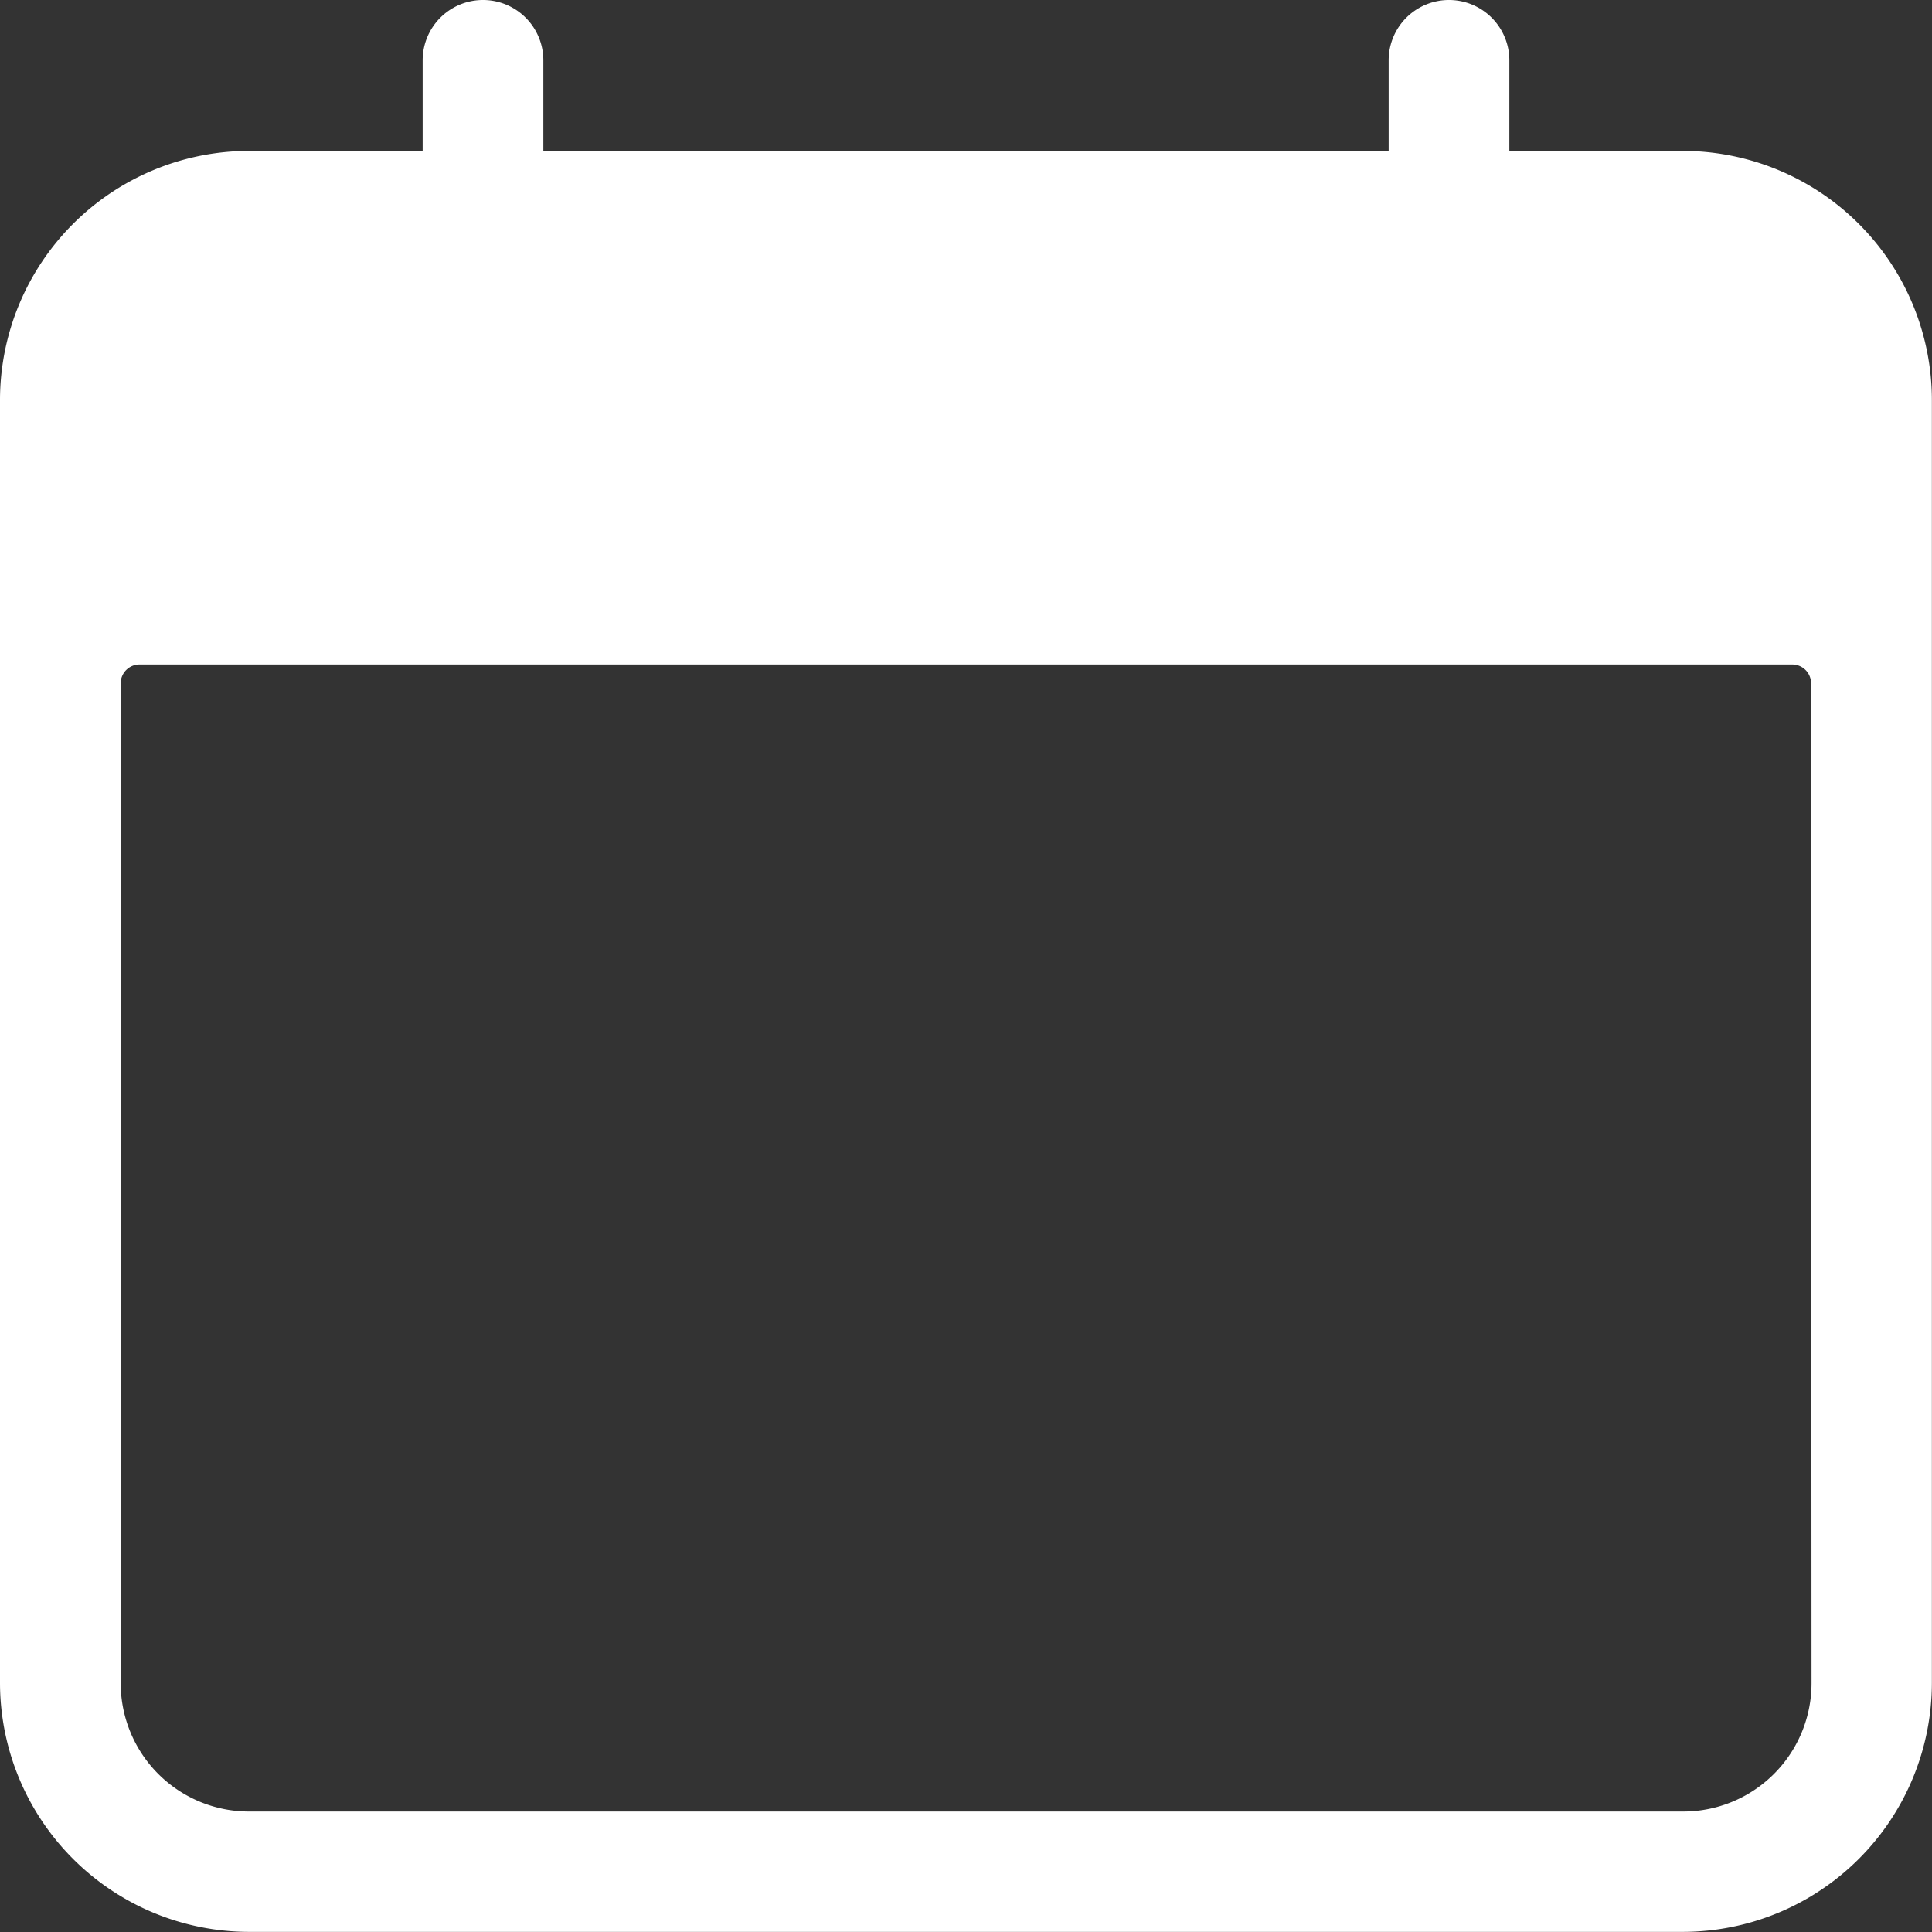 <svg xmlns="http://www.w3.org/2000/svg" width="16.424" height="16.424" viewBox="0 0 16.424 16.424"><rect x="0" y="0" width="16.424" height="16.424" fill="#333333" stroke="none"/><defs><style>.a{fill:#fff;}</style></defs><path class="a" d="M14.306,1.283H12.831V.513a.513.513,0,1,0-1.026,0v.77H4.619V.513a.513.513,0,1,0-1.026,0v.77H2.117A2.119,2.119,0,0,0,0,3.4V14.306a2.119,2.119,0,0,0,2.117,2.117H14.306a2.119,2.119,0,0,0,2.117-2.117V3.4A2.119,2.119,0,0,0,14.306,1.283ZM15.4,14.306A1.091,1.091,0,0,1,14.306,15.4H2.117a1.091,1.091,0,0,1-1.091-1.091v-8.5a.16.16,0,0,1,.16-.16h14.05a.16.16,0,0,1,.16.16Z"/></svg>